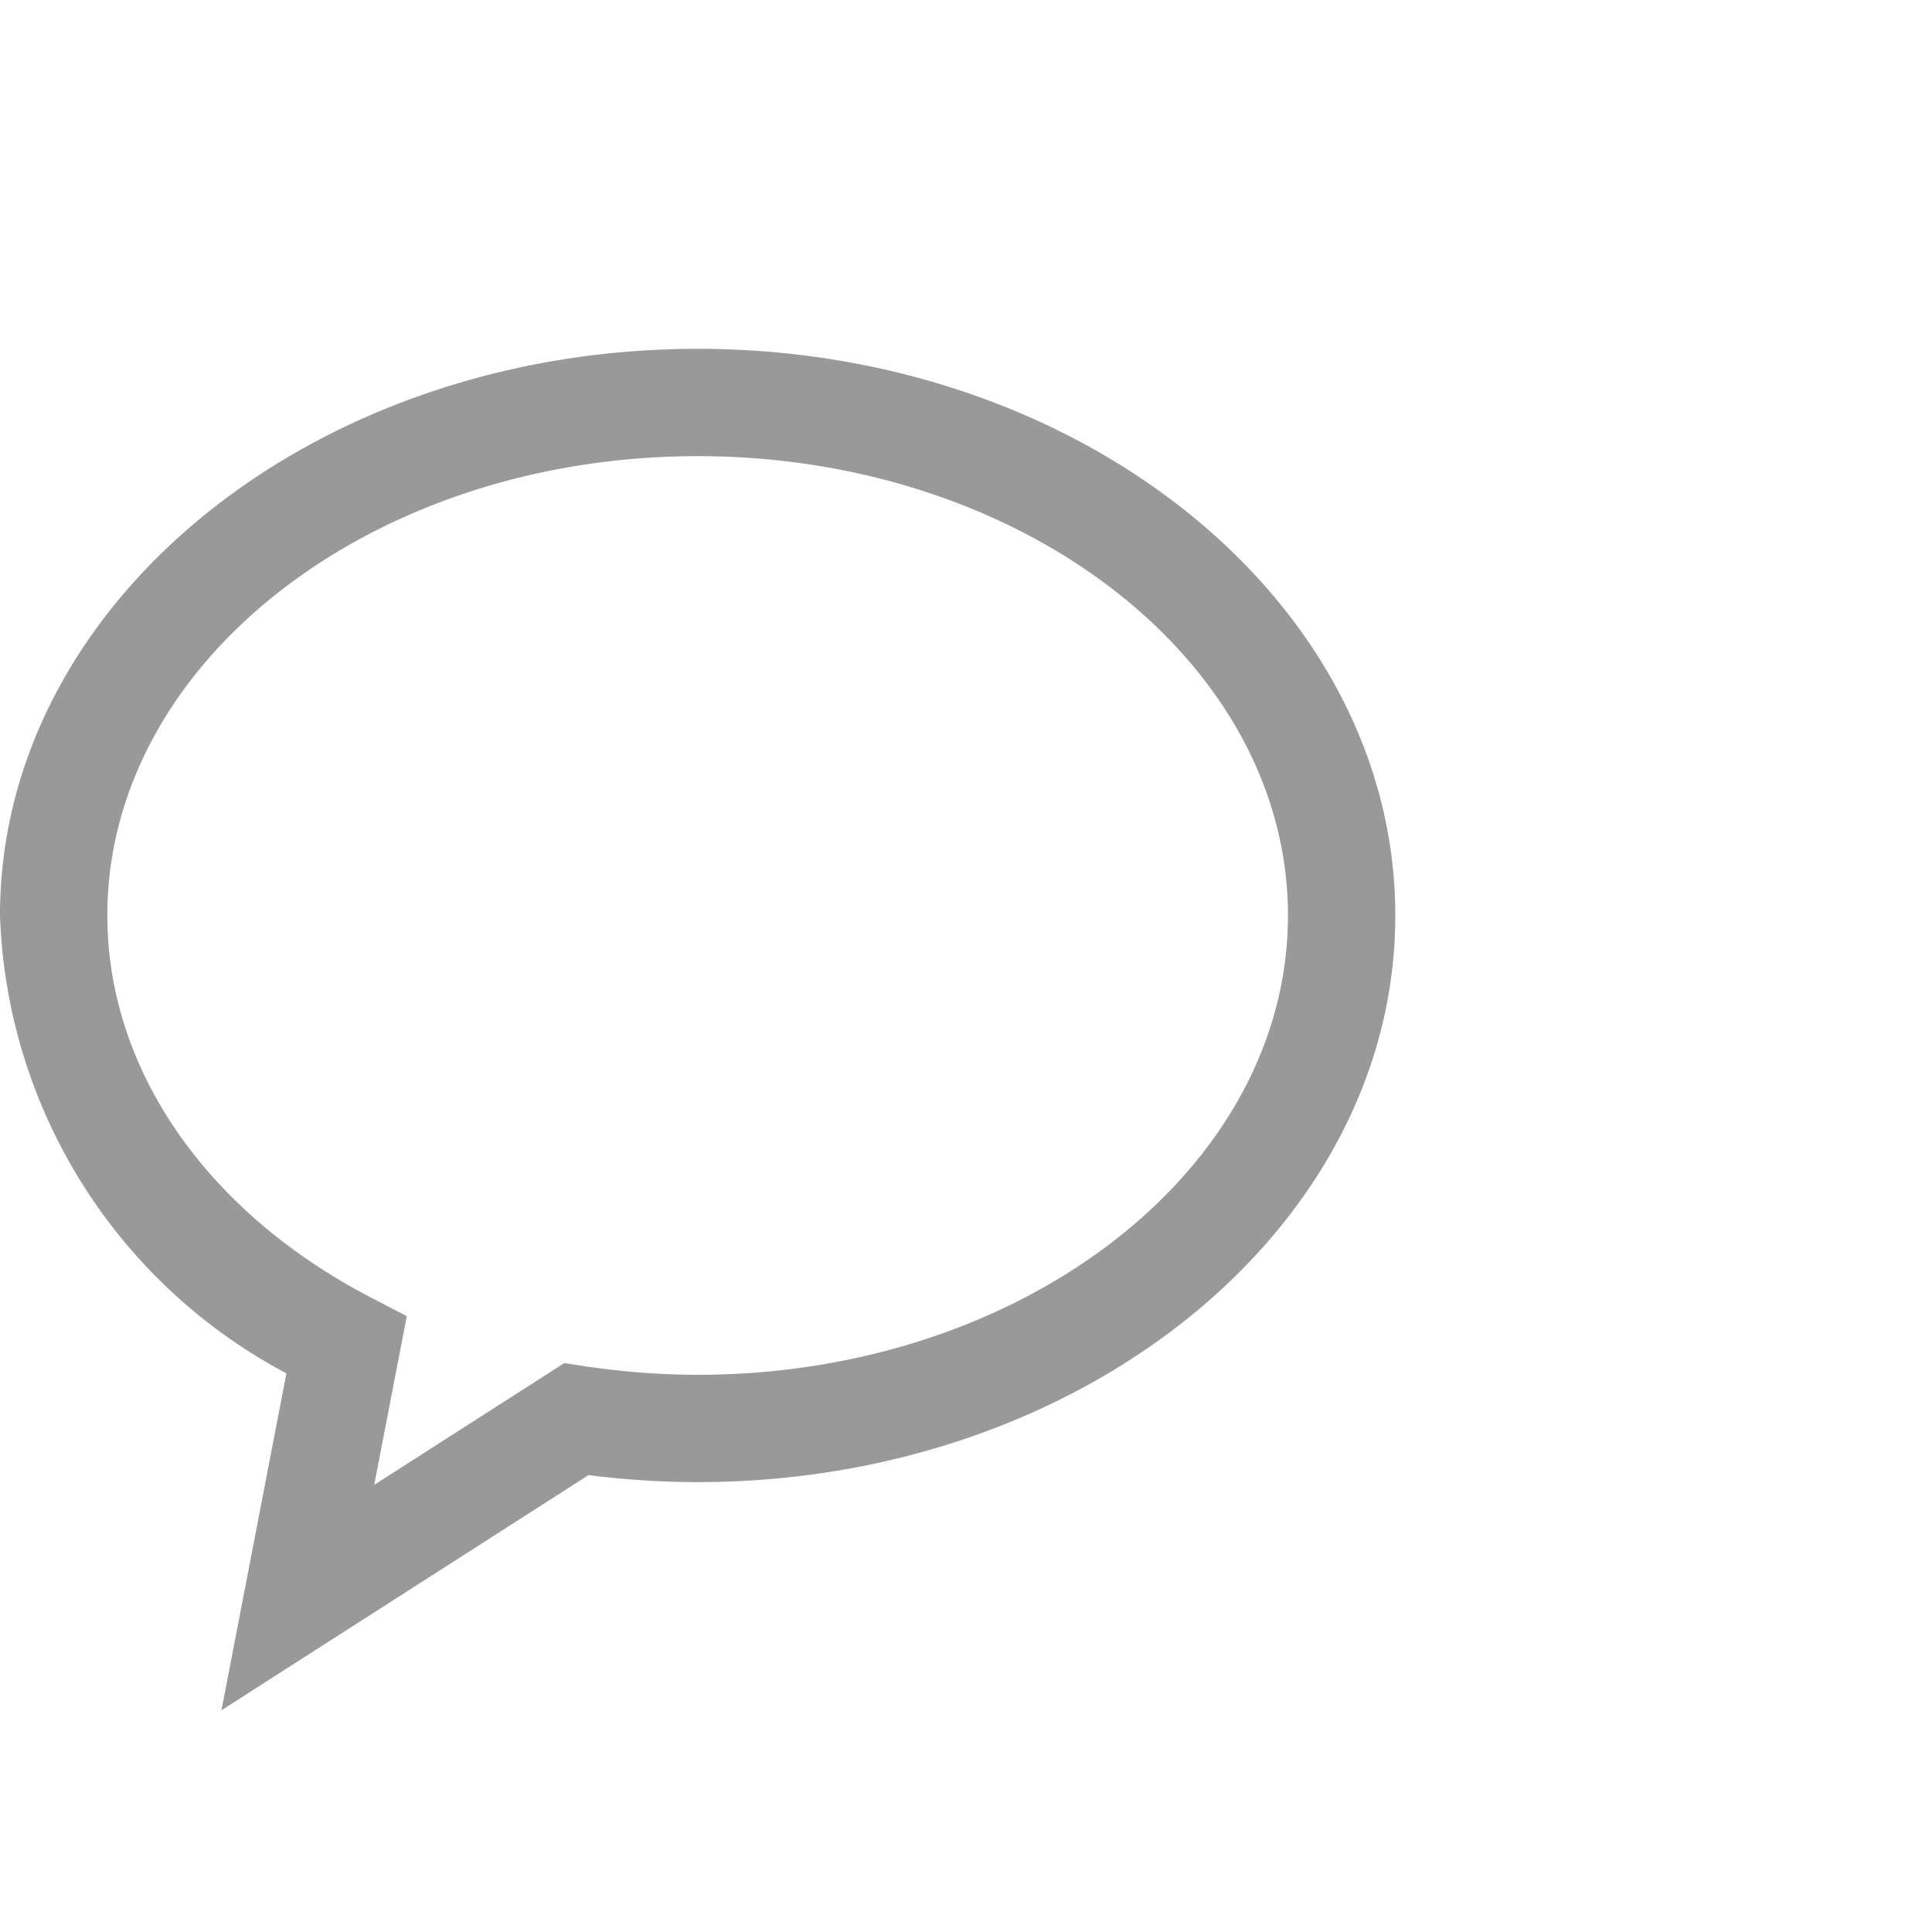 <svg xmlns="http://www.w3.org/2000/svg" id="prefix__icon_kakao" width="36.001" height="36" viewBox="0 0 36.001 36">
    <path id="prefix__사각형_597" d="M0 0H36V36H0z" data-name="사각형 597" transform="translate(.001)" style="fill:transparent"/>
    <path id="prefix__패스_5223" d="M682.519 400.429l1.21-6.278a10.041 10.041 0 0 1-5.337-8.533c0-5.822 5.832-10.558 13-10.558s13 4.737 13 10.559-5.832 10.559-13 10.559a16.242 16.242 0 0 1-2.033-.131zm8.873-23.369c-6.066 0-11 3.839-11 8.558 0 2.862 1.838 5.525 4.918 7.123l.662.344-.607 3.144 3.544-2.27.373.058a14.309 14.309 0 0 0 2.11.161c6.064 0 11-3.84 11-8.559s-4.936-8.559-11-8.559z" data-name="패스 5223" transform="translate(-678.392 -368.56)" style="fill:#999"/>
</svg>
